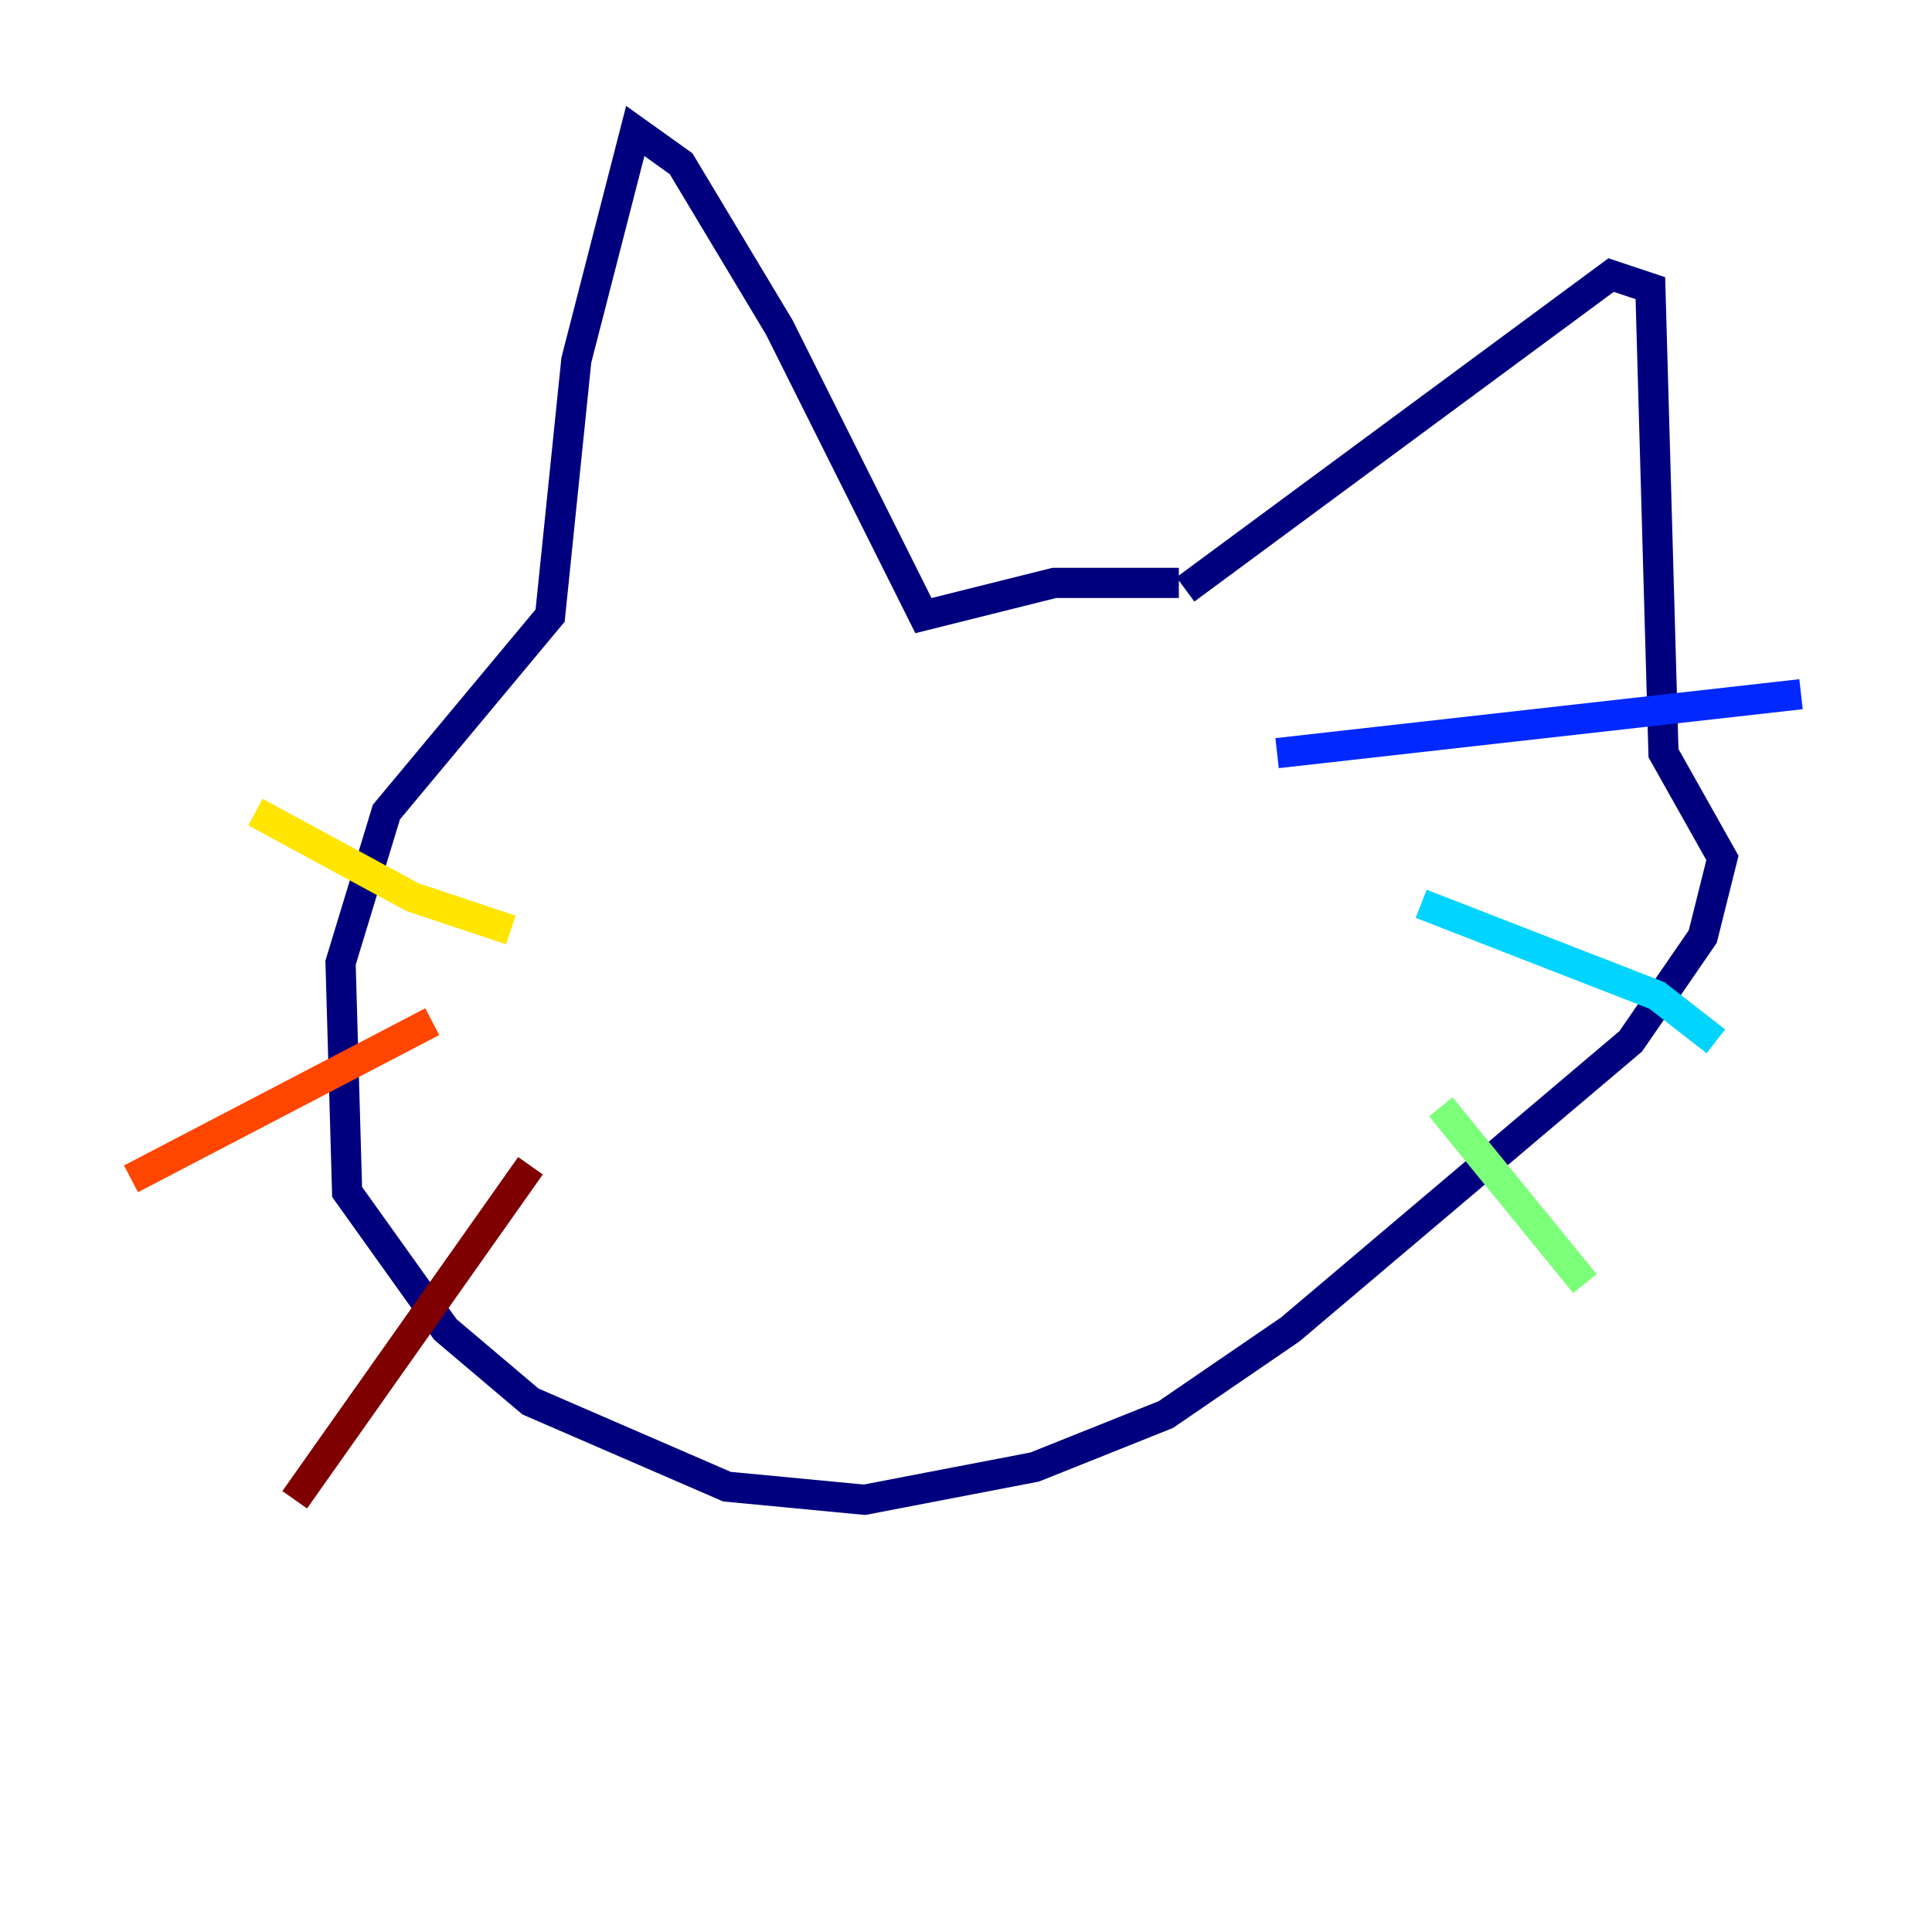 <?xml version="1.0" encoding="utf-8" ?>
<svg baseProfile="tiny" height="128" version="1.2" viewBox="0,0,128,128" width="128" xmlns="http://www.w3.org/2000/svg" xmlns:ev="http://www.w3.org/2001/xml-events" xmlns:xlink="http://www.w3.org/1999/xlink"><defs /><polyline fill="none" points="78.102,38.617 69.858,38.617 61.18,40.786 51.634,21.695 45.125,10.848 42.088,8.678 38.183,23.864 36.447,40.786 25.6,53.803 22.563,63.783 22.997,78.969 29.505,88.081 35.146,92.854 48.163,98.495 57.275,99.363 68.556,97.193 77.234,93.722 85.478,88.081 108.041,68.99 112.814,62.047 114.115,56.841 110.21,49.898 109.342,19.091 106.739,18.224 78.536,39.051" stroke="#00007f" stroke-width="2" /><polyline fill="none" points="84.61,49.898 119.322,45.993" stroke="#0028ff" stroke-width="2" /><polyline fill="none" points="94.156,59.878 109.776,65.953 113.681,68.99" stroke="#00d4ff" stroke-width="2" /><polyline fill="none" points="95.458,73.329 105.003,85.044" stroke="#7cff79" stroke-width="2" /><polyline fill="none" points="33.844,61.614 27.336,59.444 16.922,53.803" stroke="#ffe500" stroke-width="2" /><polyline fill="none" points="28.637,67.688 8.678,78.102" stroke="#ff4600" stroke-width="2" /><polyline fill="none" points="35.146,77.234 19.525,99.363" stroke="#7f0000" stroke-width="2" /></svg>
